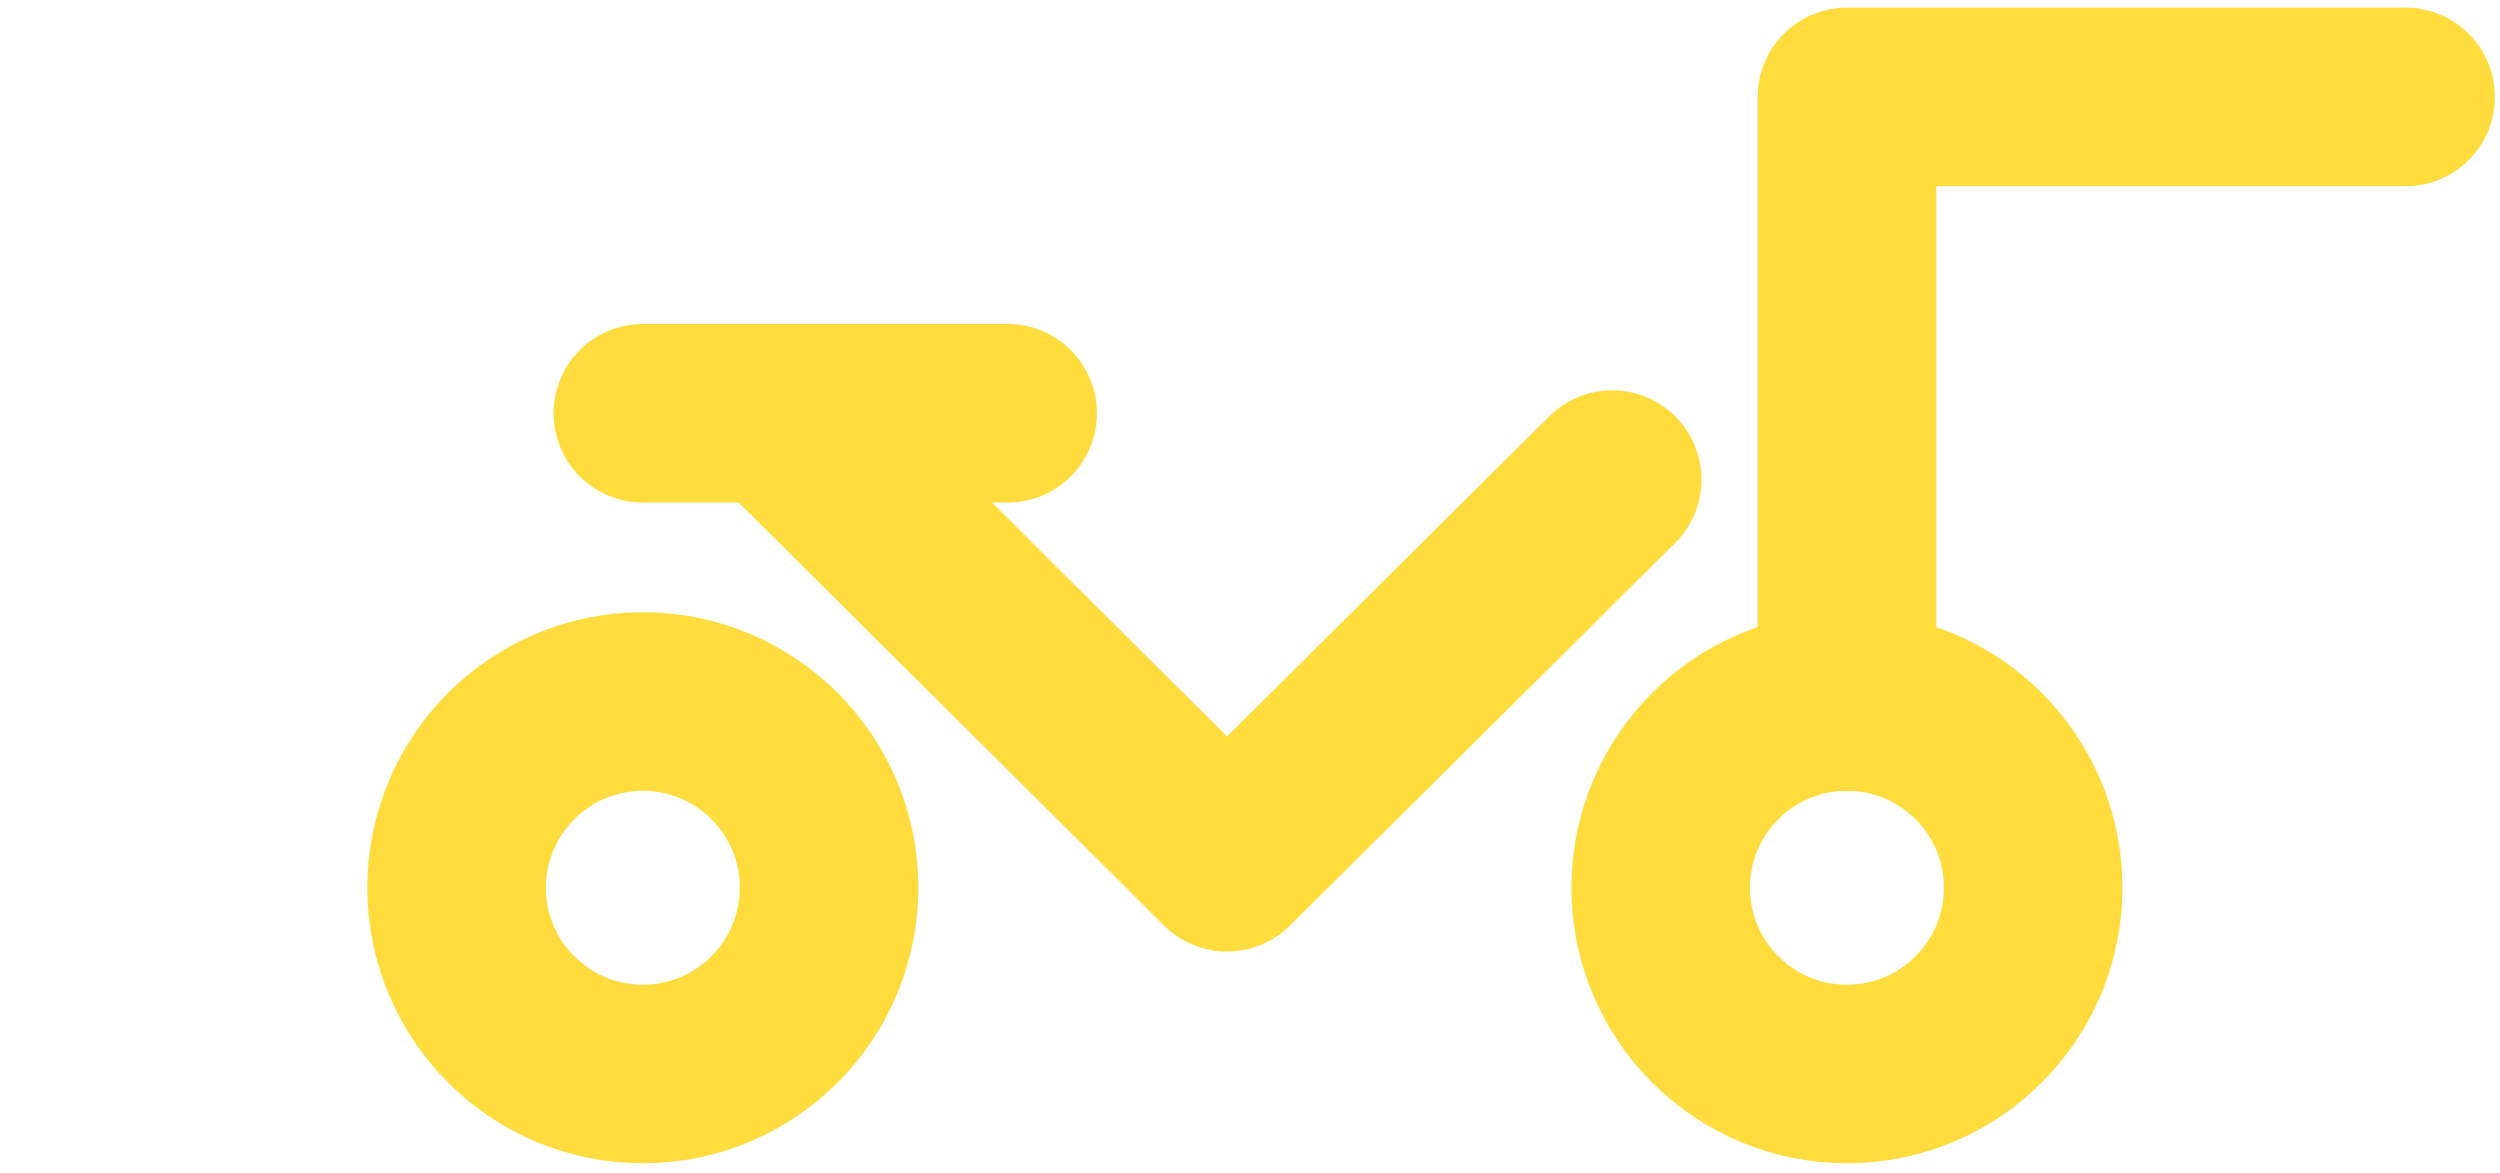 <?xml version="1.0" encoding="utf-8"?>
<!-- Generator: Adobe Illustrator 19.0.0, SVG Export Plug-In . SVG Version: 6.00 Build 0)  -->
<svg version="1.1" id="Layer_1" xmlns="http://www.w3.org/2000/svg" xmlns:xlink="http://www.w3.org/1999/xlink" x="0px" y="0px"
	 viewBox="0 0 98 46" style="enable-background:new 0 0 98 46;" xml:space="preserve">
<style type="text/css">
	.st0{fill:none;stroke:#FFDC3E;stroke-width:7;stroke-linecap:round;stroke-linejoin:round;stroke-miterlimit:10;}
</style>
<g id="XMLID_1937_">
	<circle id="XMLID_1970_" class="st0" cx="72.4" cy="34.8" r="7.3"/>
	<circle id="XMLID_1969_" class="st0" cx="25.2" cy="34.8" r="7.3"/>
	<polyline id="XMLID_1968_" class="st0" points="30.4,16.2 48.1,33.8 63.2,18.8 	"/>
	<line id="XMLID_1942_" class="st0" x1="25.2" y1="16.2" x2="39.5" y2="16.2"/>
	<polyline id="XMLID_1941_" class="st0" points="72.4,27.5 72.4,3.8 94.3,3.8 	"/>
</g>
</svg>
